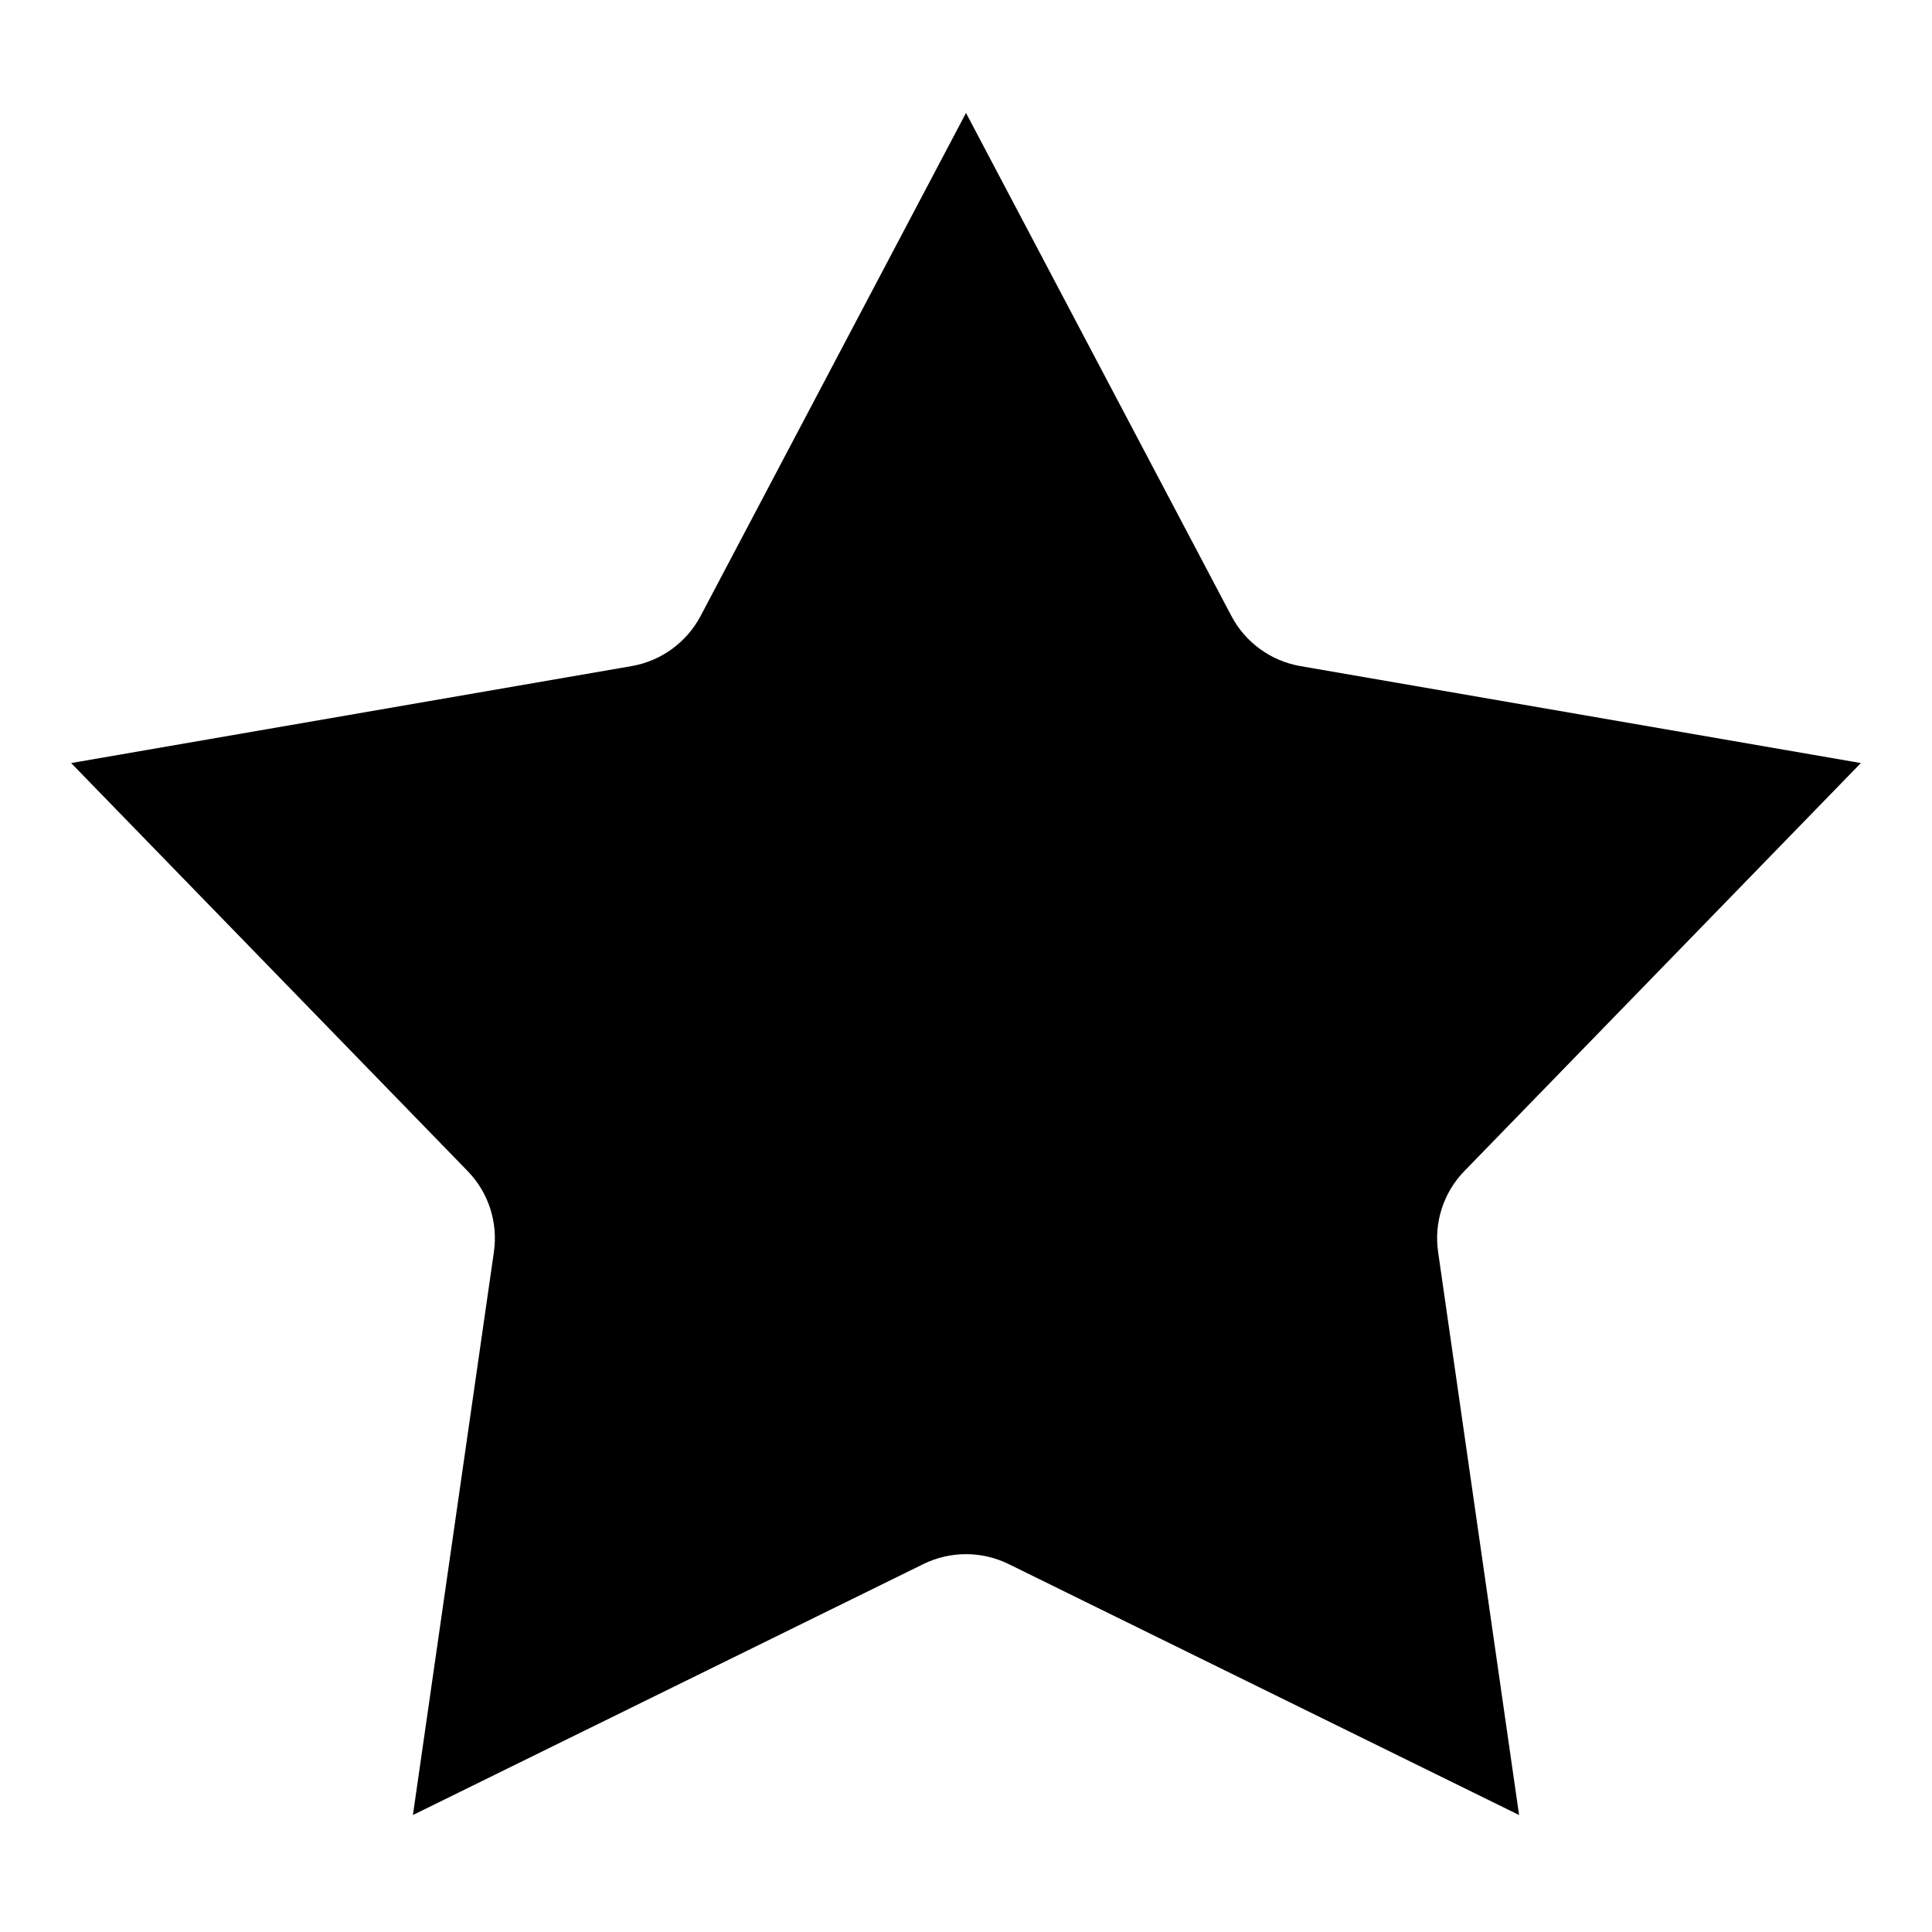 <svg width="22" height="22" viewBox="0 0 22 22" xmlns="http://www.w3.org/2000/svg">
  <path d="M11 1.286L14.022 7.014C14.181 7.316 14.472 7.527 14.808 7.585L21.19 8.689L16.676 13.334L17.106 13.752L16.676 13.334C16.438 13.578 16.327 13.919 16.376 14.257L17.298 20.668L11.485 17.81C11.179 17.66 10.821 17.66 10.515 17.81L4.702 20.668L5.624 14.257C5.673 13.919 5.562 13.578 5.324 13.334L0.81 8.689L7.192 7.585C7.528 7.527 7.818 7.316 7.978 7.014L7.447 6.734L7.978 7.014L11 1.286ZM4.532 20.752C4.532 20.752 4.532 20.752 4.532 20.752L4.532 20.752ZM11.088 1.118L11.088 1.118L11 1.071L11.088 1.118C11.088 1.118 11.088 1.118 11.088 1.118Z"
/>
</svg>
